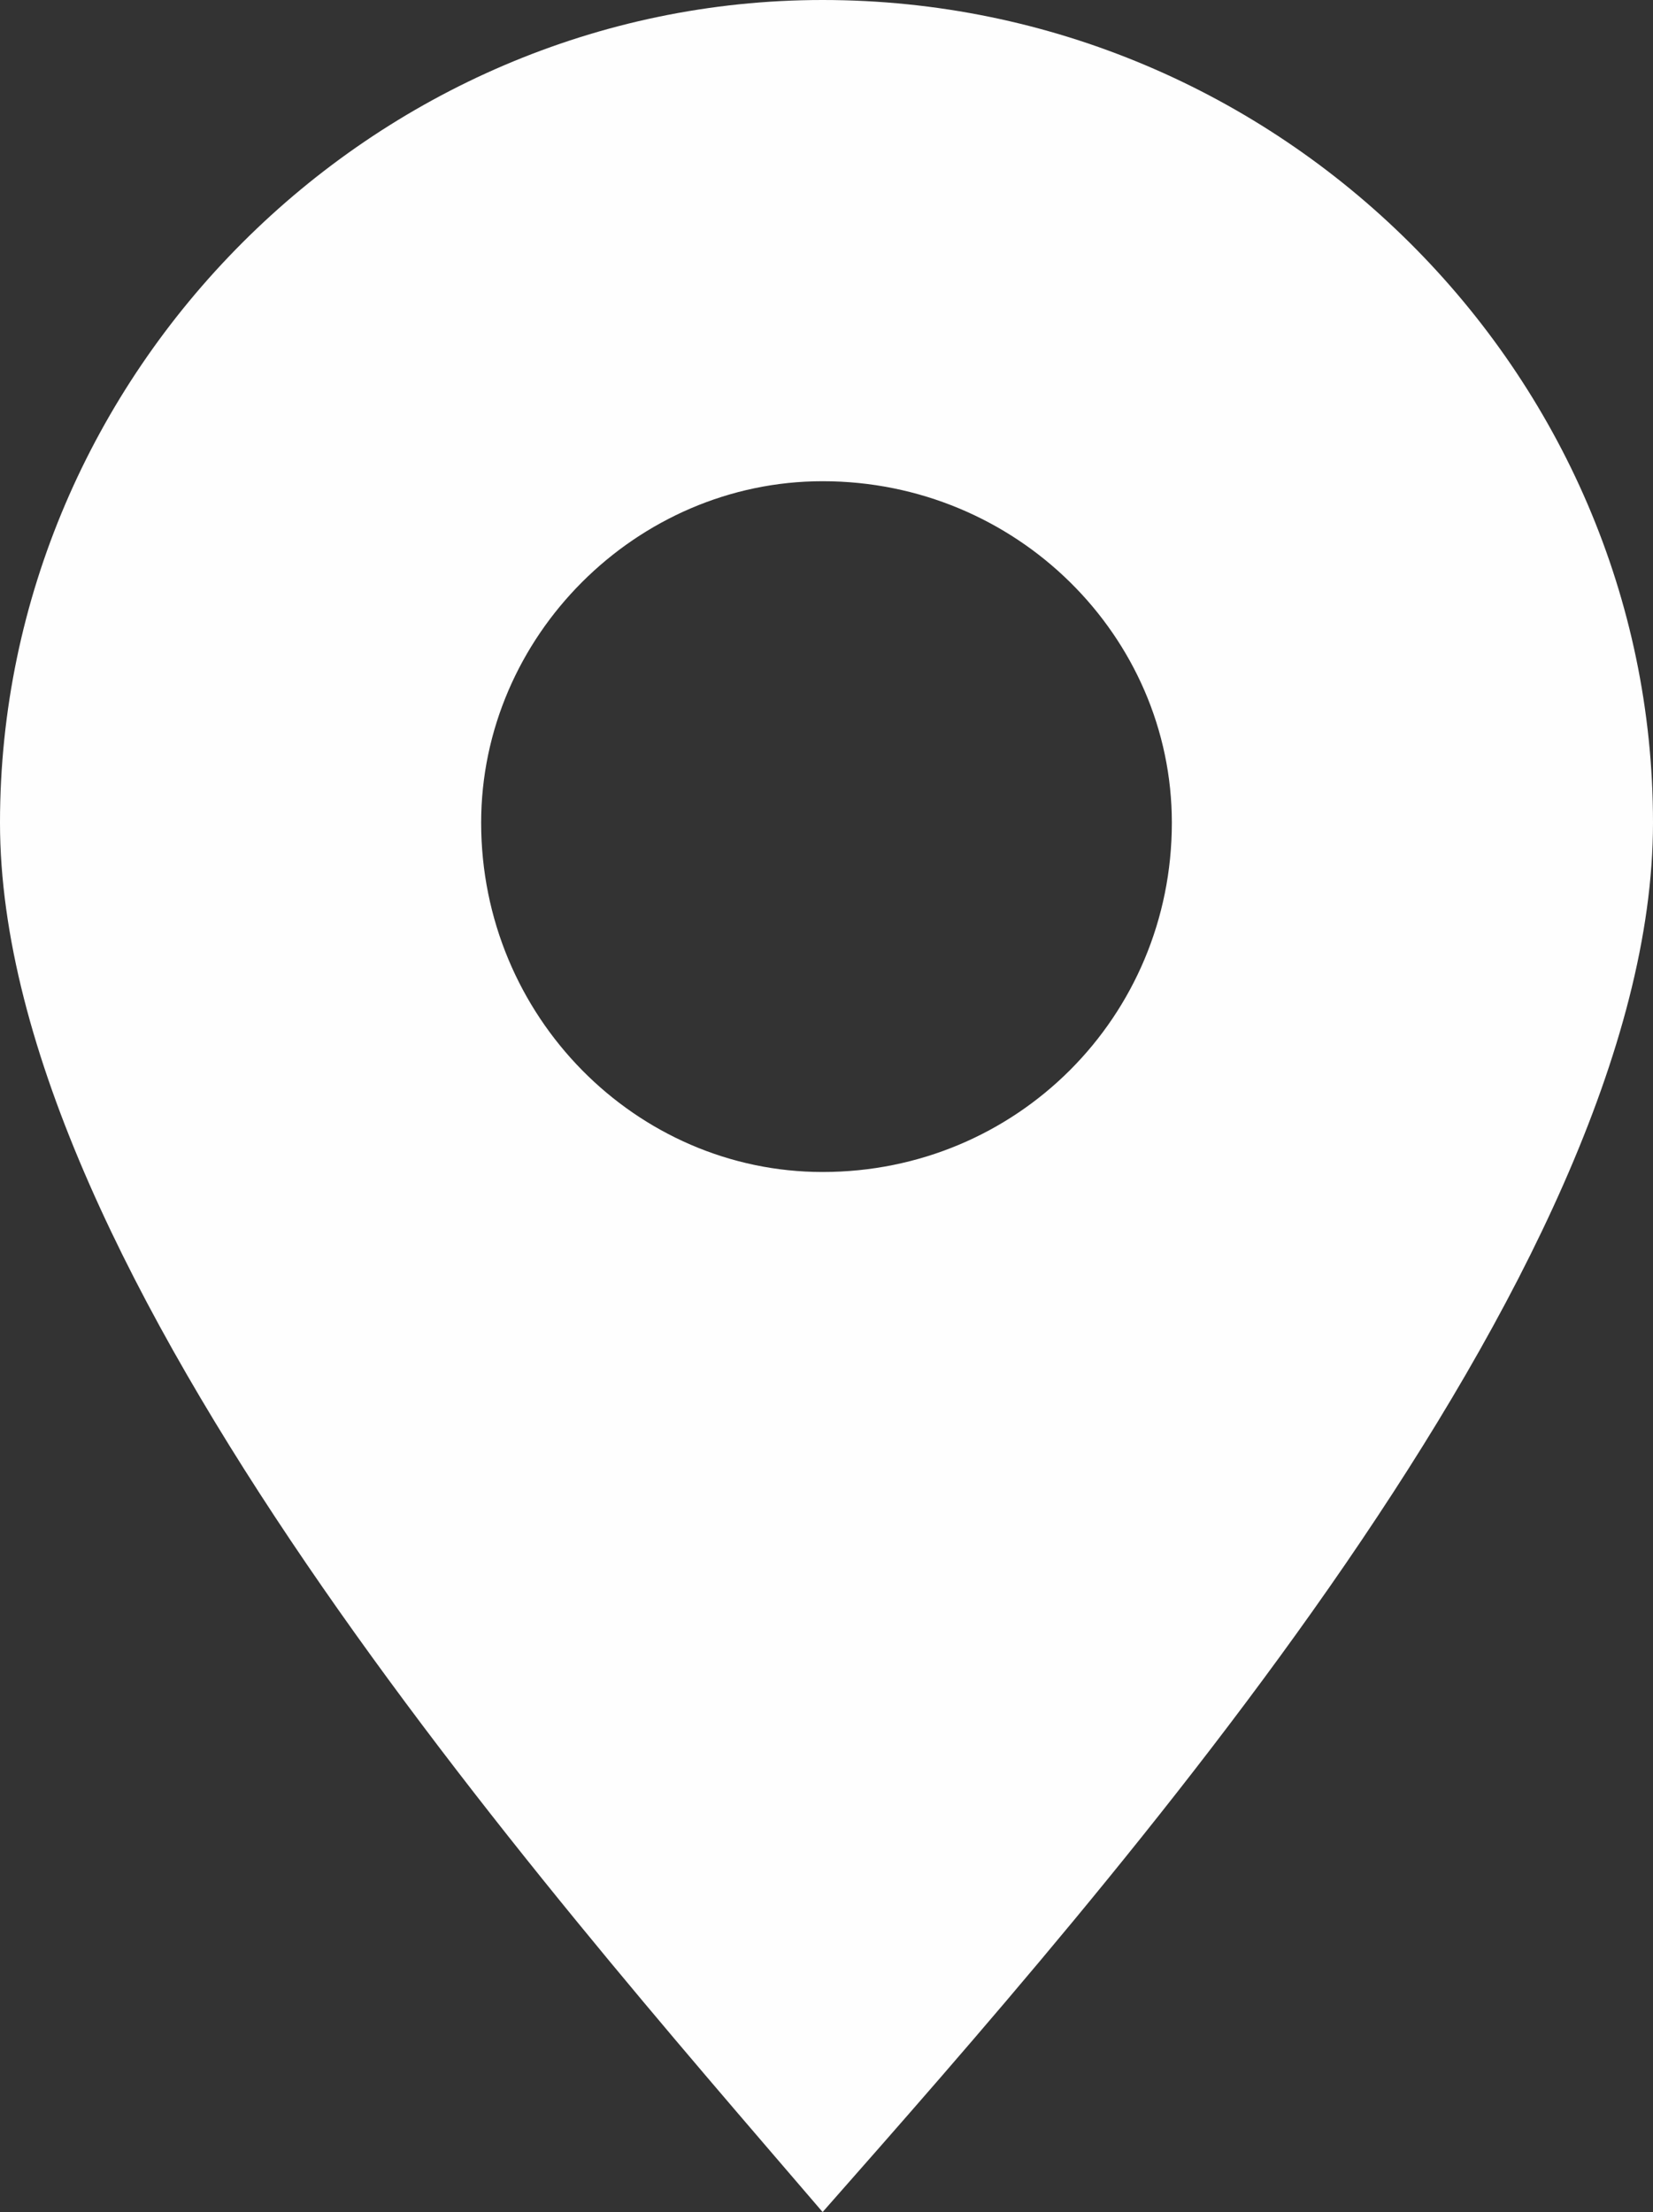 <?xml version="1.0" encoding="UTF-8" standalone="no"?>
<svg
   xmlns:dc="http://purl.org/dc/elements/1.1/"
   xmlns:cc="http://creativecommons.org/ns#"
   xmlns:rdf="http://www.w3.org/1999/02/22-rdf-syntax-ns#"
   xmlns:svg="http://www.w3.org/2000/svg"
   xmlns="http://www.w3.org/2000/svg"
   xmlns:sodipodi="http://sodipodi.sourceforge.net/DTD/sodipodi-0.dtd"
   xmlns:inkscape="http://www.inkscape.org/namespaces/inkscape"
   inkscape:version="1.0 (4035a4fb49, 2020-05-01)"
   height="285"
   width="213"
   sodipodi:docname="noun_Location_2522544.svg"
   id="svg14"
   clip-rule="evenodd"
   fill-rule="evenodd"
   y="0px"
   x="0px"
   viewBox="0 0 213 285"
   style="image-rendering:optimizeQuality;shape-rendering:geometricPrecision;text-rendering:geometricPrecision"
   version="1.1"
   xml:space="preserve"><rect x="0" y="0" width="213" height="285" fill="#333333" stroke="none"/><sodipodi:namedview
     inkscape:current-layer="svg14"
     inkscape:window-maximized="1"
     inkscape:window-y="-9"
     inkscape:window-x="-9"
     inkscape:cy="138.58665"
     inkscape:cx="106.5"
     inkscape:zoom="2.4701754"
     showgrid="false"
     id="namedview16"
     inkscape:window-height="1051"
     inkscape:window-width="1920"
     inkscape:pageshadow="2"
     inkscape:pageopacity="0"
     guidetolerance="10"
     gridtolerance="10"
     objecttolerance="10"
     borderopacity="1"
     bordercolor="#666666"
     pagecolor="#ffffff" /><defs
     id="defs4"><style
       id="style2"
       type="text/css">
   
    .fil0 {fill:black}
   
  </style></defs><g
     style="fill:#fefefe;fill-opacity:1"
     id="g8"><path
       style="fill:#fefefe;fill-opacity:1"
       id="path6"
       d="M 106,285 C 143,243 213,164 213,106 213,48 165,0 106,0 48,0 0,48 0,106 0,164 70,243 106,285 Z m 0,-223 c 25,0 45,20 45,44 0,25 -20,45 -45,45 -24,0 -44,-20 -44,-45 0,-24 20,-44 44,-44 z"
       class="fil0" /></g></svg>
